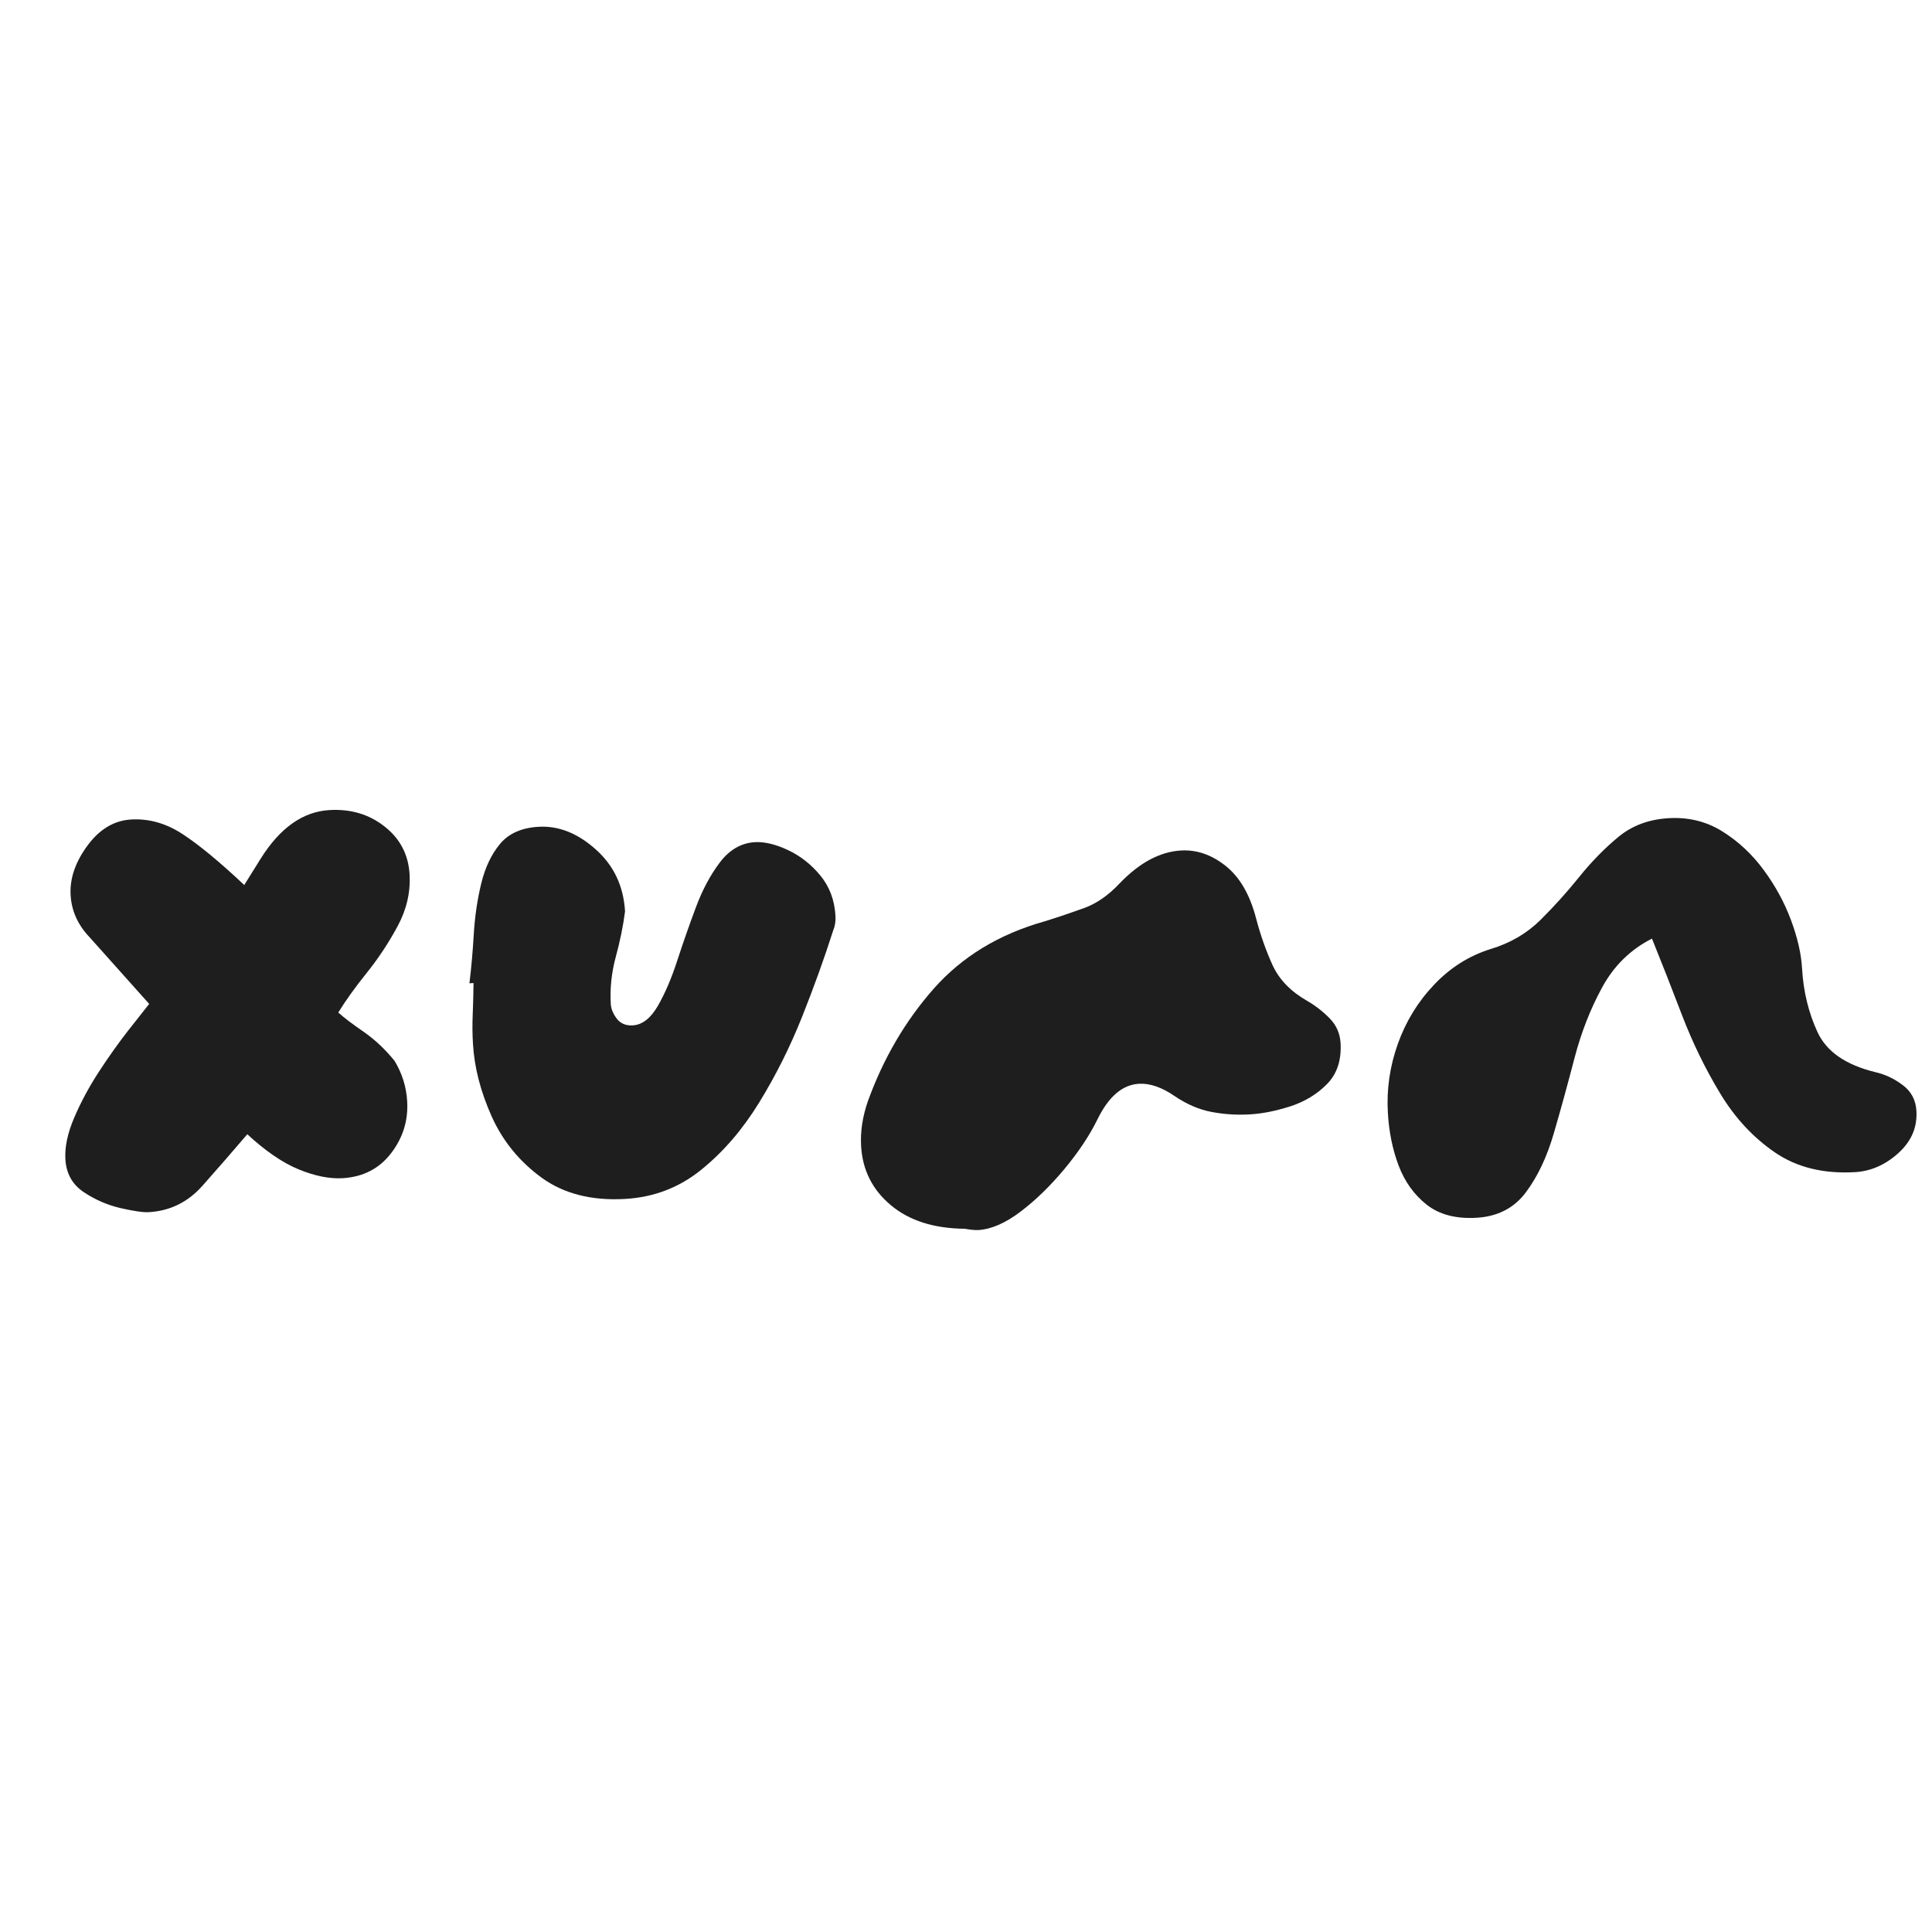 <svg xmlns="http://www.w3.org/2000/svg" xmlns:xlink="http://www.w3.org/1999/xlink" width="500" zoomAndPan="magnify" viewBox="0 0 375 375" height="500" preserveAspectRatio="xMidYMid meet" version="1.0"><defs><g/><clipPath id="e28611b032"><rect x="0" width="375" y="0" height="302"/></clipPath></defs><g transform="matrix(1, 0, 0, 1, 0, 20)"><g clip-path="url(#e28611b032)"><g fill="#1e1e1e" fill-opacity="1"><g transform="translate(9.627, 221.374)"><g><path d="M 66.953 -35.469 C 68.43 -33.02 69.25 -30.398 69.406 -27.609 C 69.625 -23.891 68.582 -20.531 66.281 -17.531 C 63.988 -14.539 60.852 -12.926 56.875 -12.688 C 54.344 -12.539 51.504 -13.109 48.359 -14.391 C 45.223 -15.68 41.895 -17.957 38.375 -21.219 C 35.375 -17.707 32.469 -14.367 29.656 -11.203 C 26.844 -8.035 23.375 -6.332 19.25 -6.094 C 18.188 -6.031 16.367 -6.289 13.797 -6.875 C 11.234 -7.469 8.844 -8.504 6.625 -9.984 C 4.414 -11.461 3.227 -13.594 3.062 -16.375 C 2.926 -18.77 3.504 -21.473 4.797 -24.484 C 6.086 -27.492 7.68 -30.453 9.578 -33.359 C 11.473 -36.266 13.348 -38.906 15.203 -41.281 C 17.066 -43.656 18.441 -45.398 19.328 -46.516 L 7.766 -59.453 C 5.484 -61.848 4.254 -64.578 4.078 -67.641 C 3.898 -70.828 4.984 -74.02 7.328 -77.219 C 9.68 -80.426 12.52 -82.125 15.844 -82.312 C 19.301 -82.508 22.617 -81.566 25.797 -79.484 C 28.984 -77.41 32.977 -74.113 37.781 -69.594 L 40.891 -74.578 C 44.66 -80.66 49.145 -83.848 54.344 -84.141 C 58.457 -84.379 62.016 -83.316 65.016 -80.953 C 68.023 -78.598 69.645 -75.5 69.875 -71.656 C 70.07 -68.188 69.297 -64.832 67.547 -61.594 C 65.805 -58.363 63.812 -55.348 61.562 -52.547 C 59.32 -49.754 57.477 -47.188 56.031 -44.844 C 57.145 -43.844 58.773 -42.602 60.922 -41.125 C 63.078 -39.645 65.086 -37.758 66.953 -35.469 Z M 66.953 -35.469 "/></g></g></g><g fill="#1e1e1e" fill-opacity="1"><g transform="translate(83.788, 217.087)"><g><path d="M 7.328 -46.234 C 7.691 -49.191 7.973 -52.375 8.172 -55.781 C 8.379 -59.195 8.859 -62.457 9.609 -65.562 C 10.359 -68.676 11.578 -71.25 13.266 -73.281 C 14.953 -75.312 17.453 -76.422 20.766 -76.609 C 24.629 -76.828 28.316 -75.367 31.828 -72.234 C 35.348 -69.109 37.25 -65.086 37.531 -60.172 C 37.164 -57.348 36.566 -54.41 35.734 -51.359 C 34.91 -48.316 34.586 -45.27 34.766 -42.219 C 34.816 -41.281 35.203 -40.332 35.922 -39.375 C 36.648 -38.426 37.68 -37.988 39.016 -38.062 C 40.867 -38.164 42.492 -39.422 43.891 -41.828 C 45.285 -44.242 46.547 -47.188 47.672 -50.656 C 48.805 -54.125 50.008 -57.562 51.281 -60.969 C 52.551 -64.375 54.113 -67.297 55.969 -69.734 C 57.832 -72.172 60.094 -73.469 62.75 -73.625 C 64.613 -73.727 66.742 -73.219 69.141 -72.094 C 71.547 -70.969 73.641 -69.328 75.422 -67.172 C 77.211 -65.016 78.195 -62.406 78.375 -59.344 C 78.438 -58.27 78.289 -57.32 77.938 -56.5 C 76.25 -51.195 74.238 -45.613 71.906 -39.75 C 69.57 -33.883 66.789 -28.328 63.562 -23.078 C 60.332 -17.828 56.582 -13.477 52.312 -10.031 C 48.051 -6.582 43.129 -4.695 37.547 -4.375 C 31.035 -4 25.617 -5.383 21.297 -8.531 C 16.984 -11.688 13.754 -15.664 11.609 -20.469 C 9.473 -25.281 8.273 -29.945 8.016 -34.469 C 7.898 -36.332 7.883 -38.266 7.969 -40.266 C 8.051 -42.266 8.102 -44.27 8.125 -46.281 C 8.125 -46.281 8.055 -46.273 7.922 -46.266 C 7.797 -46.254 7.598 -46.242 7.328 -46.234 Z M 7.328 -46.234 "/></g></g></g><g fill="#1e1e1e" fill-opacity="1"><g transform="translate(161.737, 212.58)"><g><path d="M 25.531 5.922 C 19.531 5.867 14.742 4.344 11.172 1.344 C 7.598 -1.645 5.676 -5.461 5.406 -10.109 C 5.238 -12.898 5.672 -15.797 6.703 -18.797 C 9.703 -27.098 13.953 -34.375 19.453 -40.625 C 24.961 -46.883 32.172 -51.266 41.078 -53.766 C 43.711 -54.586 46.238 -55.438 48.656 -56.312 C 51.07 -57.188 53.348 -58.754 55.484 -61.016 C 59.367 -65.098 63.367 -67.258 67.484 -67.5 C 70.547 -67.676 73.441 -66.676 76.172 -64.5 C 78.898 -62.332 80.863 -58.945 82.062 -54.344 C 82.926 -51.062 84 -48.02 85.281 -45.219 C 86.57 -42.426 88.805 -40.125 91.984 -38.312 C 93.648 -37.344 95.117 -36.195 96.391 -34.875 C 97.672 -33.551 98.363 -31.957 98.469 -30.094 C 98.656 -26.781 97.773 -24.133 95.828 -22.156 C 93.879 -20.176 91.492 -18.734 88.672 -17.828 C 85.859 -16.93 83.254 -16.414 80.859 -16.281 C 78.336 -16.133 75.863 -16.289 73.438 -16.75 C 71.008 -17.207 68.617 -18.234 66.266 -19.828 C 63.766 -21.547 61.453 -22.344 59.328 -22.219 C 56.141 -22.039 53.469 -19.758 51.312 -15.375 C 49.758 -12.207 47.613 -8.977 44.875 -5.688 C 42.133 -2.395 39.297 0.363 36.359 2.594 C 33.422 4.82 30.688 6.016 28.156 6.172 C 27.5 6.203 26.625 6.117 25.531 5.922 Z M 25.531 5.922 "/></g></g></g><g fill="#1e1e1e" fill-opacity="1"><g transform="translate(264.007, 206.668)"><g><path d="M 56.641 -44.484 C 52.484 -42.379 49.258 -39.223 46.969 -35.016 C 44.676 -30.816 42.879 -26.211 41.578 -21.203 C 40.273 -16.191 38.953 -11.379 37.609 -6.766 C 36.273 -2.148 34.461 1.688 32.172 4.75 C 29.891 7.812 26.691 9.461 22.578 9.703 C 18.578 9.93 15.352 9.082 12.906 7.156 C 10.469 5.227 8.656 2.703 7.469 -0.422 C 6.281 -3.555 5.582 -6.988 5.375 -10.719 C 5.113 -15.227 5.754 -19.66 7.297 -24.016 C 8.848 -28.379 11.195 -32.219 14.344 -35.531 C 17.488 -38.852 21.156 -41.164 25.344 -42.469 C 29.145 -43.613 32.367 -45.5 35.016 -48.125 C 37.66 -50.75 40.164 -53.531 42.531 -56.469 C 44.895 -59.406 47.414 -61.984 50.094 -64.203 C 52.77 -66.422 56.035 -67.641 59.891 -67.859 C 63.742 -68.086 67.227 -67.223 70.344 -65.266 C 73.457 -63.316 76.133 -60.805 78.375 -57.734 C 80.625 -54.672 82.379 -51.438 83.641 -48.031 C 84.898 -44.633 85.609 -41.539 85.766 -38.75 C 86.023 -34.227 87.031 -30.082 88.781 -26.312 C 90.531 -22.551 94.25 -19.973 99.938 -18.578 C 101.832 -18.16 103.613 -17.328 105.281 -16.078 C 106.957 -14.836 107.852 -13.156 107.969 -11.031 C 108.156 -7.844 106.977 -5.109 104.438 -2.828 C 101.906 -0.555 99.113 0.664 96.062 0.844 C 89.957 1.195 84.785 -0.066 80.547 -2.953 C 76.305 -5.848 72.75 -9.676 69.875 -14.438 C 67 -19.195 64.535 -24.25 62.484 -29.594 C 60.441 -34.945 58.492 -39.91 56.641 -44.484 Z M 56.641 -44.484 "/></g></g></g></g></g></svg>
